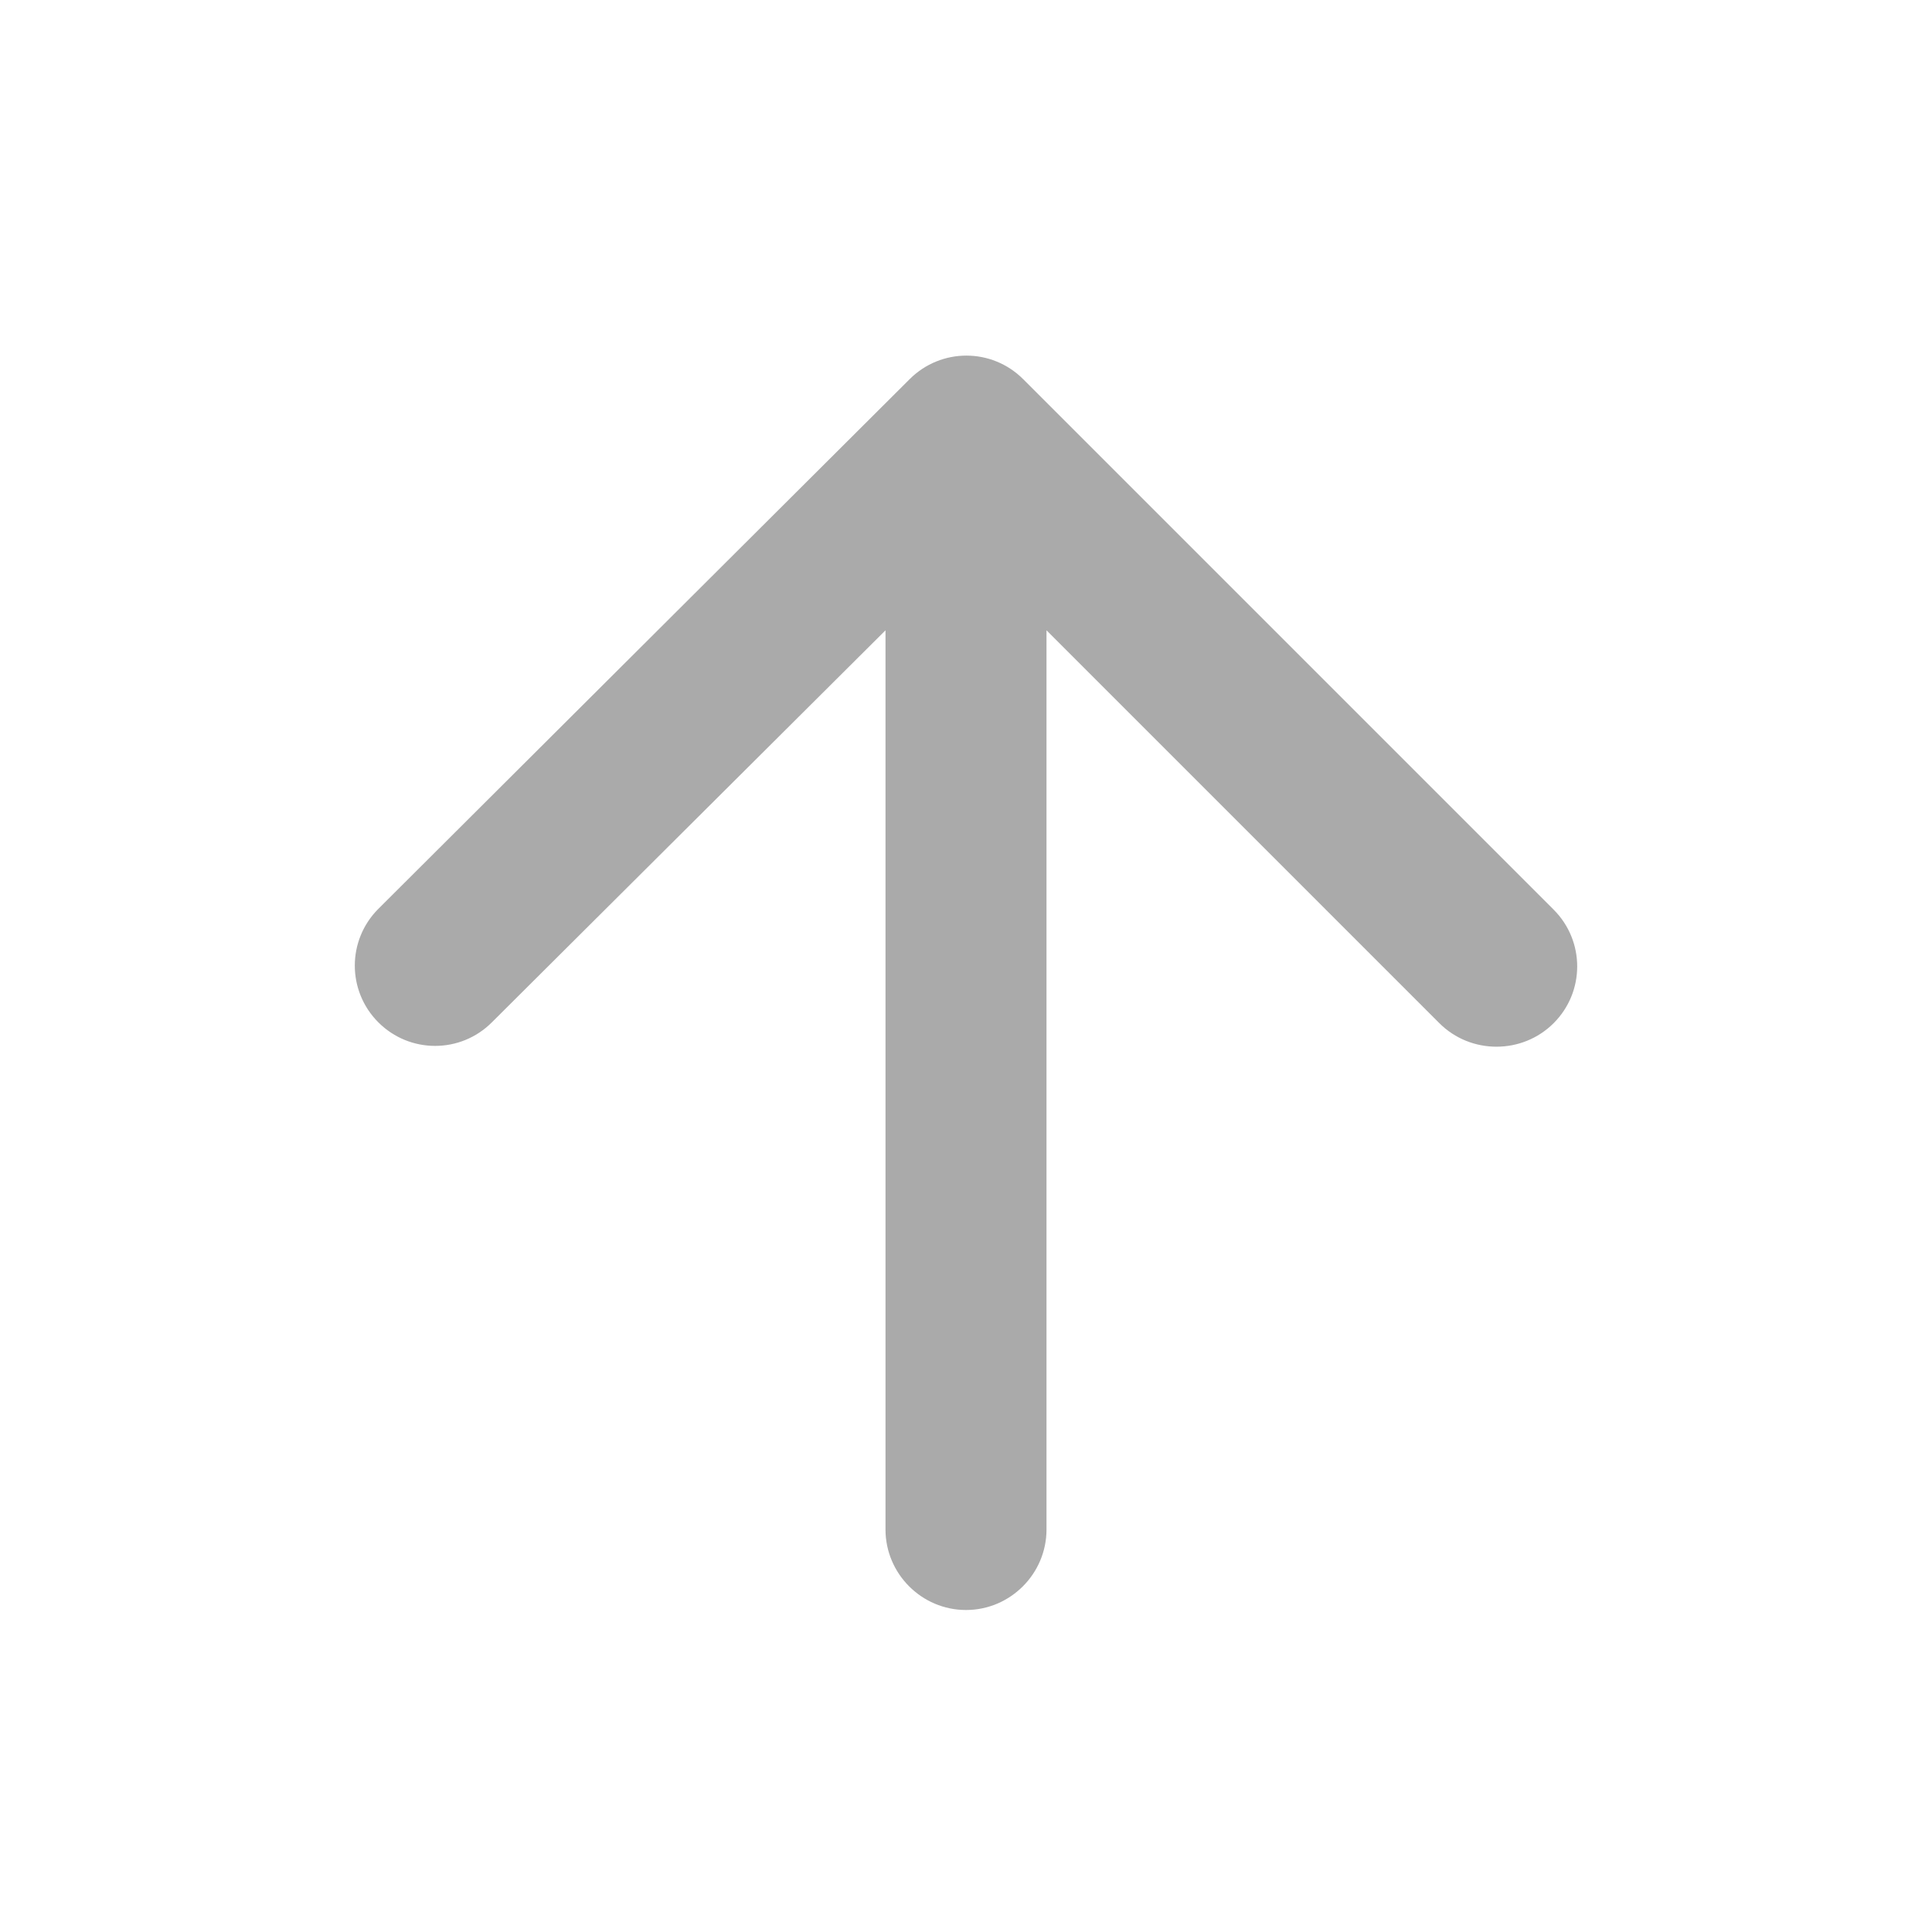 <svg xmlns="http://www.w3.org/2000/svg" height="24px" viewBox="0 0 24 24" width="24px" fill="#aaa">
  <path d="M0 0h24v24H0V0z" fill="none" />
  <path
    d="M13 19V7.83l4.88 4.88c.39.39 1.03.39 1.42 0 .39-.39.39-1.02 0-1.41l-6.59-6.59c-.39-.39-1.02-.39-1.41 0l-6.6 6.58c-.39.39-.39 1.02 0 1.41.39.39 1.02.39 1.41 0L11 7.83V19c0 .55.45 1 1 1s1-.45 1-1z" />
</svg>
